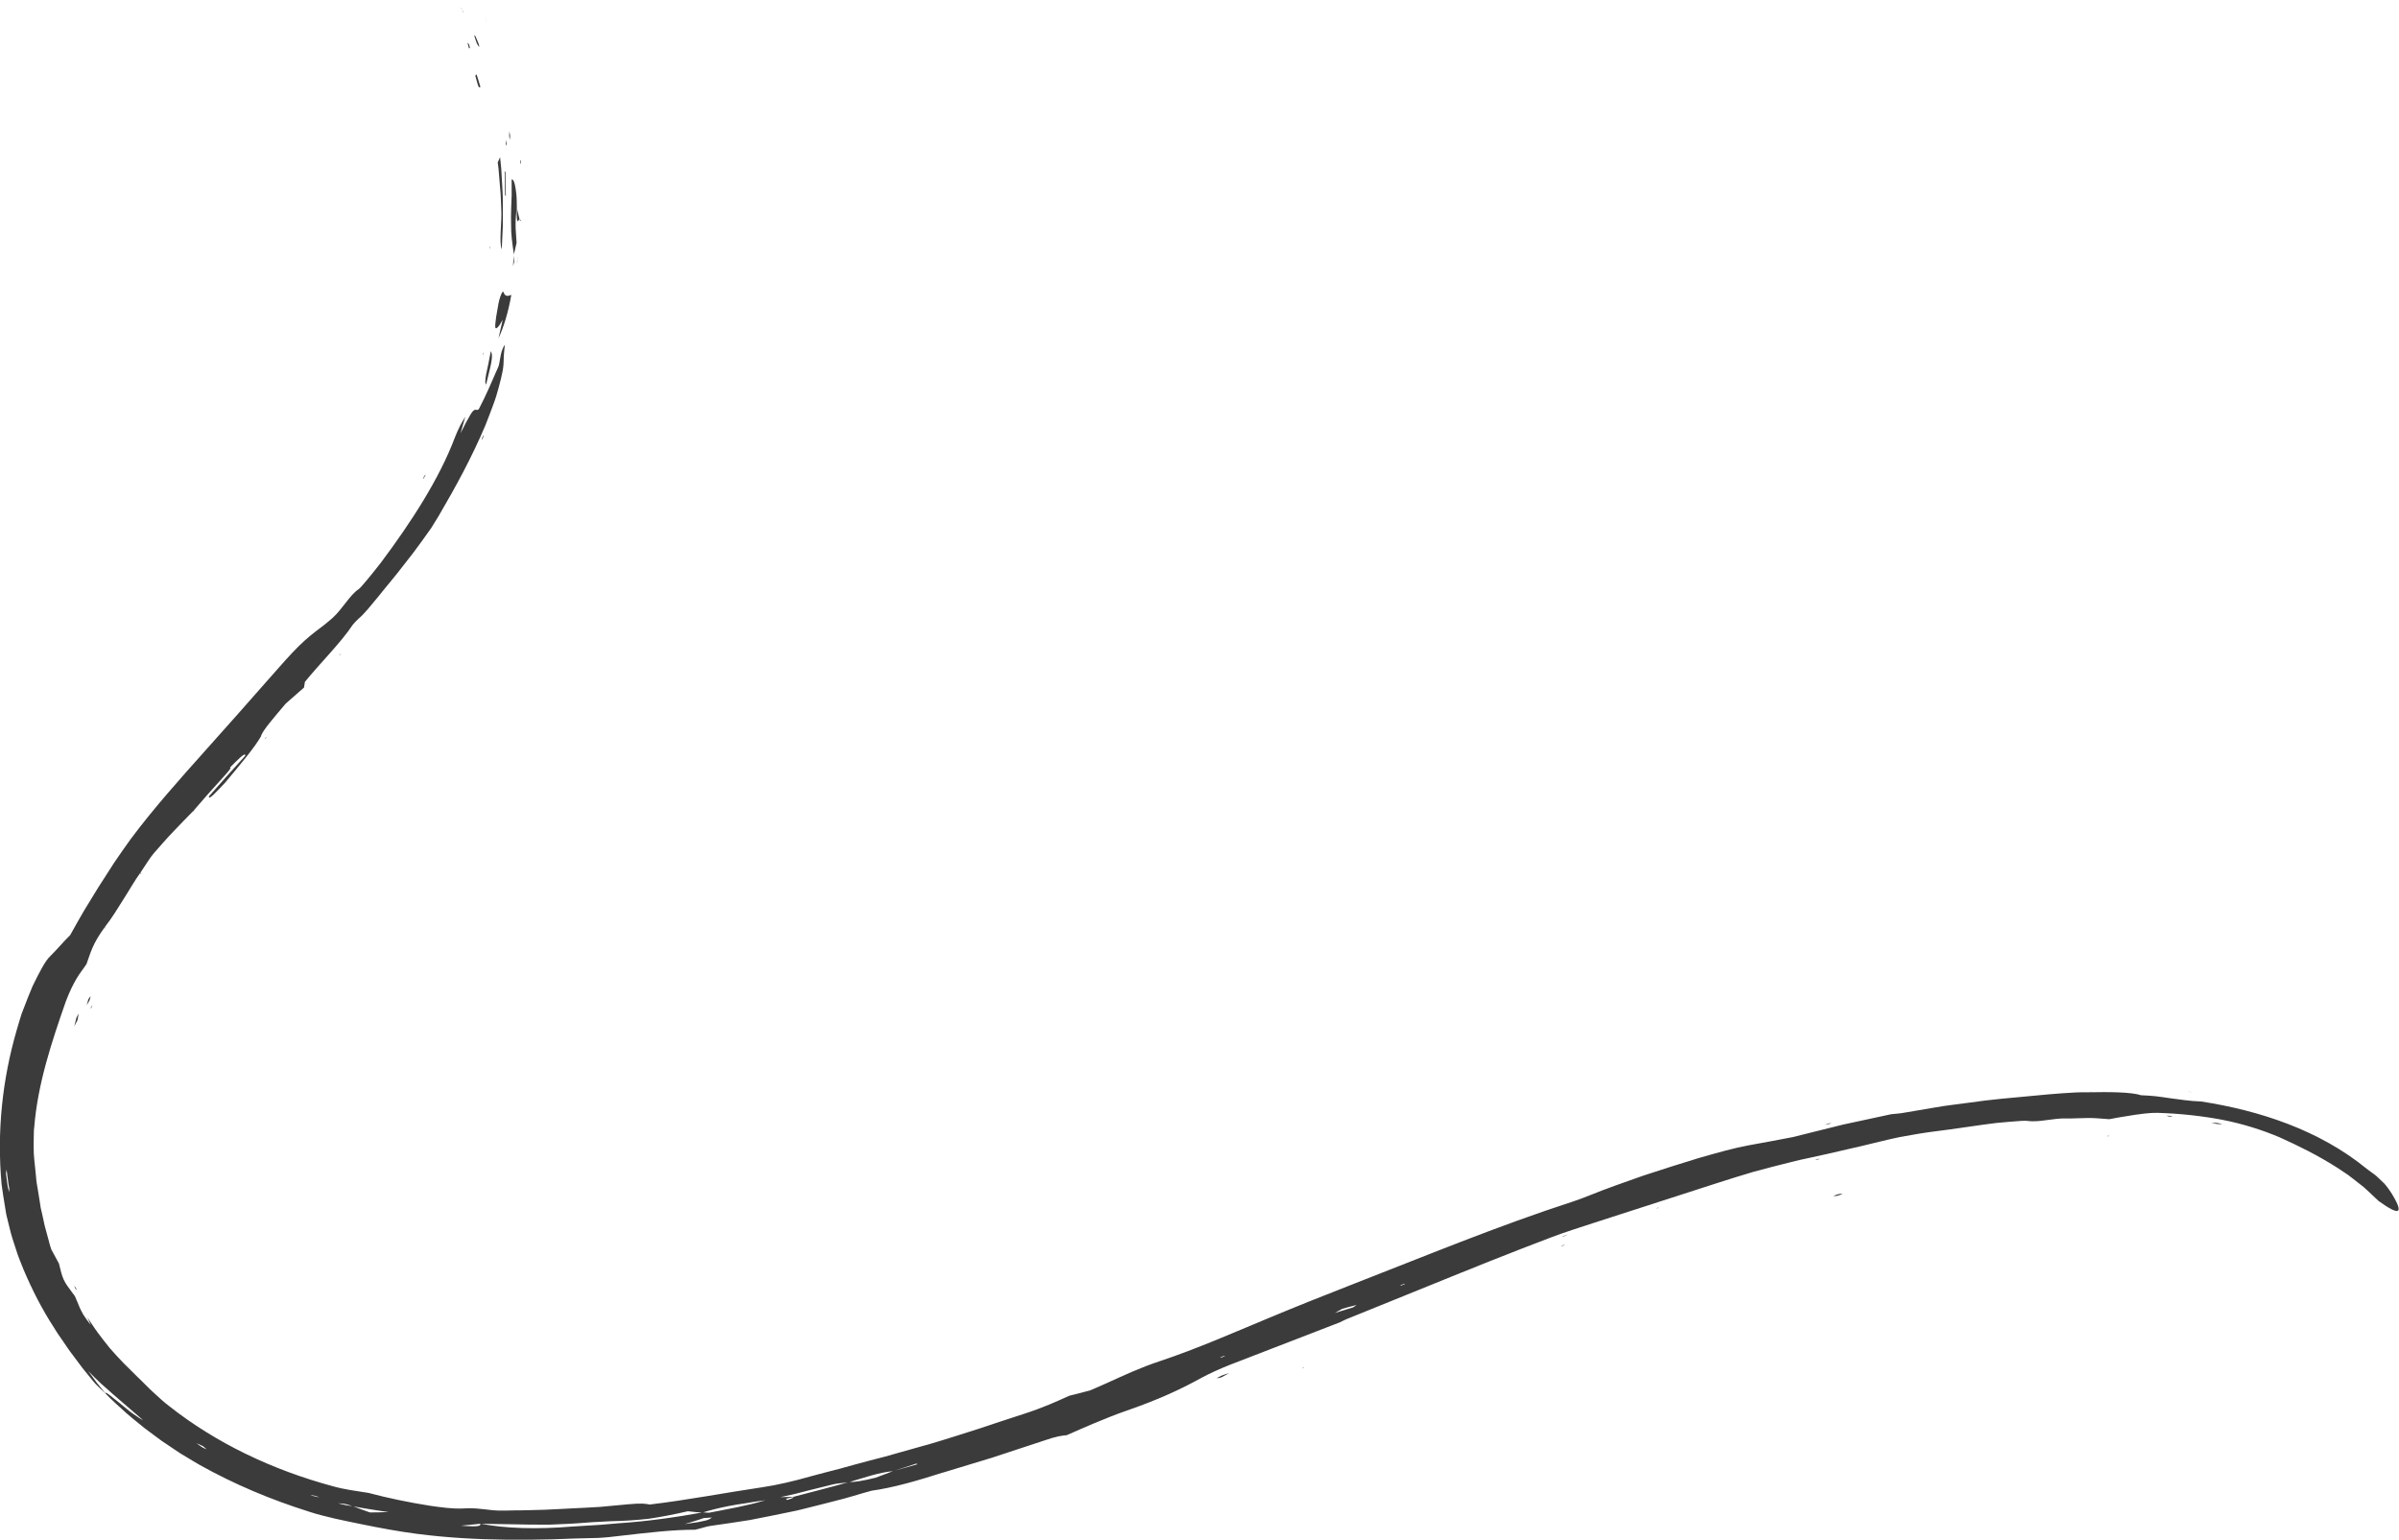<svg width="570" height="366" viewBox="0 0 570 366" fill="none" xmlns="http://www.w3.org/2000/svg">
<g clip-path="url(#clip0)">
<path d="M54.41 182.62C56.36 180.65 58.49 178.43 58.25 179.61C55.37 182.76 52.46 186.02 49.66 189.2C49.41 190.43 51.57 188 53.48 185.99L53.4 186.09C57.07 181.68 60.61 177.5 62.06 174.88L62 174.97C62.28 173.68 65.31 170.26 67.89 167.19C69.29 165.96 70.45 164.94 72.23 163.38C72.33 162.76 72.39 162.39 72.45 162.02L72.37 162.12C75.82 157.84 81.07 152.64 83.8 148.48C83.92 148.3 84.9 147.25 85.15 147.05C86.6 145.84 88.15 143.85 89.84 141.82C91.82 139.3 93.96 136.88 95.9 134.29C96.64 133.35 97.39 132.38 98.16 131.4C98.9 130.4 99.64 129.39 100.36 128.41C101.08 127.41 101.79 126.44 102.45 125.48C103.08 124.5 103.67 123.55 104.2 122.65C108.24 115.76 112.09 108.71 115.31 101.11C115.97 99.47 116.57 97.85 117.14 96.32C117.73 94.79 118.17 93.31 118.53 91.93C118.9 90.56 119.21 89.3 119.42 88.19C119.63 87.08 119.68 86.1 119.68 85.33C119.66 84.48 119.86 82.98 119.96 81.79L119.94 81.93C118.62 83.83 118.99 86.33 118.16 87.71C116.8 90.8 115.51 93.9 113.76 97.23C113.27 97.66 113.07 97.14 112.58 97.51C112.33 97.69 112.01 98.09 111.54 98.94C111.06 99.78 110.35 101.04 109.42 102.96C109.86 101.46 110.21 100.24 110.56 99.01C109.92 100.11 109.62 100.53 109.36 101.08C108.92 101.99 108.36 103.17 108.1 103.9C104.39 113.8 97.63 124.17 90.5 133.7C88.8 135.89 85.72 139.72 85.19 140.02C83.1 141.4 81.45 144.63 79 146.85C78.69 147.11 77.71 147.98 76.94 148.57C71.8 152.4 70.55 153.71 63.22 162.07C58.54 167.4 53.76 172.8 48.9 178.22C42.83 185.02 36.61 191.94 31.1 199.32C29.72 201.2 28.43 203.1 27.13 204.99C25.89 206.92 24.65 208.85 23.39 210.81C22.24 212.68 21.08 214.57 19.93 216.46C18.79 218.36 17.75 220.31 16.67 222.21C15 223.85 13.42 225.75 11.94 227.2C10.77 228.28 9.34 231.03 7.72 234.38C7.01 236.05 6.31 237.84 5.63 239.62C5.46 240.07 5.29 240.51 5.12 240.95C4.98 241.4 4.84 241.85 4.7 242.3C4.44 243.19 4.18 244.07 3.93 244.91C0.58 256.5 -0.78 268.82 0.38 281.44C0.59 283.17 0.9 284.9 1.17 286.63C1.33 287.49 1.41 288.36 1.64 289.21L2.27 291.76C2.65 293.47 3.22 295.12 3.76 296.77C4.26 298.44 4.94 300.03 5.58 301.64C7.62 306.48 10.01 311.15 12.85 315.51C13.51 316.63 14.27 317.69 15.01 318.76C15.76 319.83 16.45 320.93 17.26 321.95L19.6 325.08L22.07 328.12C22.78 329.06 24.05 330.13 25.07 331.13C24.4 330.31 23.73 329.48 23.04 328.62C22.39 327.73 21.7 326.8 20.97 325.79C22 326.83 22.93 327.8 23.9 328.68C24.88 329.55 25.84 330.4 26.85 331.3C28.88 333.05 31.08 334.95 34 337.47C33.4 337.18 32.54 336.61 31.59 335.93C30.62 335.26 29.65 334.38 28.68 333.61C26.74 332.09 25.2 330.64 24.96 331.02C26.59 332.74 28.39 334.28 30.13 335.89C31.02 336.67 31.95 337.4 32.86 338.15C33.77 338.91 34.68 339.65 35.64 340.33L38.48 342.43L41.42 344.4L42.89 345.38L44.4 346.29C45.41 346.89 46.41 347.52 47.44 348.1C55.67 352.71 64.4 356.37 73.48 359.22C75.46 359.9 77.55 360.35 79.63 360.87C81.73 361.33 83.84 361.78 85.95 362.2C90.26 363.08 94.63 363.9 99.01 364.47C106.14 365.4 113.3 365.79 120.46 365.87C124.04 365.89 127.62 365.88 131.2 365.78C134.78 365.63 138.37 365.52 141.98 365.45C143.72 365.38 145.78 365.15 147.44 364.94C154.27 364.15 160.04 363.48 165.16 363.5L165.03 363.53C166.33 363.26 167.79 362.72 168.88 362.58C171.98 362.14 175.07 361.69 178.13 361.2C181.17 360.61 184.2 360.01 187.21 359.38L189.46 358.91L191.69 358.36C193.17 357.99 194.66 357.61 196.14 357.24C197.62 356.86 199.09 356.48 200.56 356.1C202.03 355.71 203.48 355.25 204.94 354.83C205.62 354.64 206.34 354.44 207.05 354.24H207C212.22 353.53 218.07 351.82 224.2 349.86L224.06 349.92L235.87 346.33C239.78 345.04 243.68 343.76 247.59 342.47C251.23 341.19 252.15 341.19 253.56 341.01L253.44 341.04C255.54 340.12 257.51 339.23 259.77 338.29C262.23 337.27 265.11 336.08 267.56 335.25C275.4 332.53 280.63 330.08 285.4 327.44C286.98 326.57 290 325.17 292.33 324.27C301.02 320.91 309.67 317.57 318.34 314.22L318.23 314.28C318.8 314.01 319.34 313.7 319.93 313.46C326.6 310.76 333.29 308.05 339.95 305.35C349.44 301.49 358.91 297.67 368.49 294.05C371.82 292.77 375.34 291.7 378.73 290.57C388.36 287.46 398.15 284.3 407.79 281.19C410.78 280.24 413.68 279.31 416.6 278.46C419.53 277.66 422.48 276.89 425.51 276.15C426.21 275.98 426.92 275.8 427.63 275.63C428.35 275.48 429.07 275.32 429.8 275.16C431.25 274.84 432.71 274.52 434.16 274.2C437.05 273.53 439.88 272.88 442.49 272.28C445.59 271.55 448.48 270.79 451.45 270.18C454.43 269.62 457.46 269.11 460.82 268.7C463.88 268.33 467.87 267.7 471.42 267.22C472.3 267.11 473.31 266.98 474.36 266.84C475.41 266.74 476.48 266.65 477.47 266.56C479.45 266.39 481.11 266.27 481.59 266.34C483.24 266.58 484.82 266.36 486.37 266.15C487.92 265.96 489.43 265.72 490.9 265.77C492.26 265.82 494.49 265.66 496.1 265.66C497.81 265.64 499.25 265.82 501.15 265.95C502.55 265.66 503.91 265.45 505.26 265.23C506.62 265 507.97 264.79 509.37 264.63C510.22 264.53 511.4 264.42 512.67 264.44C517.82 264.6 523.02 265.14 527.97 266.08C532.92 267.04 537.57 268.53 541.67 270.27C546.28 272.35 550.61 274.49 555.16 277.37L557.83 279.14C558.69 279.77 559.52 280.45 560.36 281.1L561.63 282.09L562.81 283.18L565.16 285.39C567.66 287.19 569.39 288.13 569.82 287.61C570.03 287.35 569.92 286.72 569.4 285.65C568.86 284.6 568.04 282.97 566.42 281.13L566.49 281.22L564.76 279.57L564.87 279.66C564.66 279.48 564.45 279.31 564.24 279.13L563.56 278.65C563.11 278.33 562.68 278.01 562.29 277.7C556.69 273.12 550.29 269.64 543.62 267.08C536.95 264.51 530 262.83 523.02 261.74L523.15 261.75C520.25 261.66 517.92 261.25 515.66 260.97C514.53 260.82 513.42 260.62 512.27 260.5C511.12 260.39 509.93 260.29 508.66 260.25C506.43 259.48 501.03 259.46 496.37 259.55L496.49 259.56C494.28 259.5 492.1 259.63 489.94 259.79C487.78 259.97 485.62 260.11 483.46 260.35C478.2 260.84 472.94 261.26 467.72 262.04C465.11 262.41 462.48 262.67 459.89 263.14L452.1 264.46C451.16 264.63 450.2 264.65 449.26 264.77L449.36 264.76C445.57 265.58 441.79 266.39 437.9 267.23C434.04 268.19 430.09 269.18 425.92 270.21C423.04 270.75 419.17 271.51 415.62 272.13C411.89 272.81 408.25 273.86 403.65 275.17C399.18 276.53 394.78 277.93 390.44 279.36C386.14 280.87 381.86 282.36 377.7 284.04C376.46 284.54 374.94 285.12 373.68 285.53C355.98 291.26 338.34 298.58 320.92 305.36C314.47 307.87 307.9 310.5 301.53 313.16C292.91 316.74 284.52 320.45 275.62 323.43C270.89 324.99 266.98 326.84 263.19 328.56C261.83 329.19 260.25 329.85 258.98 330.4C257.18 330.87 255.84 331.24 254.07 331.66C250.92 333.08 247.94 334.46 243.19 336C239.57 337.14 235.93 338.4 232.25 339.6C228.57 340.76 224.88 341.97 221.2 343.05C218.78 343.73 216.36 344.41 213.94 345.09L210.33 346.11L206.71 347.05C204.3 347.69 201.9 348.33 199.51 349.01C197.11 349.62 194.71 350.24 192.33 350.89C188.86 351.9 184.36 352.94 181.28 353.38C172.07 354.75 163.36 356.44 154.36 357.51C153.46 357.34 152.56 357.13 149.18 357.46C146.99 357.66 144.8 357.87 142.61 358.07C140.42 358.23 138.22 358.3 136.03 358.42C133.84 358.52 131.65 358.67 129.47 358.75C127.29 358.8 125.12 358.89 122.97 358.91L123.12 358.89C121.07 358.94 118.36 359.02 117.1 358.87C115.58 358.71 114.36 358.53 113.16 358.45C111.95 358.37 110.75 358.39 109.28 358.47C108.74 358.5 107.52 358.43 106.15 358.31C104.79 358.18 103.28 357.96 102.16 357.8C97.02 356.99 92.11 355.96 87.56 354.75C84.59 354.28 81.78 353.93 79.07 353.16C64.87 349.32 51.43 343.02 40.09 334.04C38.74 333.04 37.56 331.85 36.32 330.75C35.09 329.63 33.97 328.4 32.74 327.26C31.61 326.14 30.47 325 29.32 323.87C28.19 322.72 27.12 321.5 26.04 320.29C25.08 319.14 24.2 317.93 23.29 316.75C22.4 315.55 21.61 314.27 20.76 313.04L20.72 312.95C20.99 313.56 21.26 314.16 21.57 314.85C20.81 313.87 20.23 313.1 19.82 312.43C19.43 311.75 19.15 311.2 18.94 310.72C18.52 309.75 18.28 309.06 17.8 308.01C16.41 306.13 15.62 305.13 15.15 304.1C14.69 303.07 14.43 302.05 13.99 300.17L14.02 300.27C13.45 299.22 12.88 298.16 12.21 296.94C11.87 296.02 11.66 295.07 11.4 294.13C11.15 293.19 10.87 292.25 10.63 291.31L10.01 288.46L9.67 287L9.45 285.56C9.29 284.6 9.14 283.64 8.99 282.69C8.83 281.74 8.63 280.79 8.58 279.82C8.43 277.9 8.15 276 8.03 274.11C7.99 272.93 7.99 271.89 8.01 270.87C8.02 270.36 8.03 269.85 8.04 269.32C8.05 269.06 8.05 268.79 8.06 268.51C8.09 268.24 8.12 267.95 8.15 267.66C8.99 257.52 12.23 247.72 15.64 237.96C16.55 235.57 17.37 233.95 18.14 232.62C18.91 231.29 19.75 230.3 20.56 229.07C21.54 226.39 21.92 224.33 25.05 220.1L24.97 220.2C26.67 218.05 27.97 215.84 29.33 213.69C30.71 211.56 31.91 209.35 33.43 207.27L33.36 207.38C34.45 205.8 35.64 203.77 36.59 202.7C38.15 200.94 39.63 199.22 41.18 197.6C42.75 195.98 44.25 194.38 45.85 192.78L45.76 192.9L49.41 188.7L53.15 184.55C54.84 182.68 55.09 182.23 54.48 182.49L54.41 182.62ZM38.17 336.79L38.6 337.1C39.29 337.55 39.98 338.01 38.89 337.29C40.05 338.15 39.29 337.58 38.53 337.02L38.17 336.79ZM107.94 362.56L109.37 362.55C110.98 362.43 112.6 362.22 114.21 362.07C116.62 362.15 119.05 362.14 121.44 362.2C124.49 362.27 127.53 362.32 130.58 362.29C133.63 362.19 136.68 362.04 139.75 361.78C140.53 361.71 141.49 361.67 142.44 361.62C143.39 361.55 144.33 361.5 145.07 361.48C148.19 361.41 151.16 361.23 154.17 360.89C157.16 360.44 160.19 359.86 163.43 359.11C164.81 359.26 165.85 359.37 166.88 359.43C168.78 358.84 170.83 358.32 173.25 357.85C174.46 357.62 175.76 357.4 177.19 357.2C178.61 356.95 180.15 356.71 181.84 356.49C177.44 357.84 172.89 358.59 168.57 359.44C168.3 359.49 167.56 359.4 167.05 359.37C160.48 360.56 153.69 361.53 146.66 361.99C144.87 362.11 143.05 362.34 141.24 362.42C139.43 362.53 137.62 362.64 135.86 362.75C127.62 363.43 119.92 363.22 114.11 362.04C114.19 362.45 114.48 362.95 109.3 362.52L107.94 362.56ZM92.36 359.29C90.37 359.39 89.42 359.37 87.9 359.39C86.22 358.81 85.04 358.37 83.87 357.9C83.3 357.82 82.78 357.77 82.15 357.65C81.6 357.55 80.93 357.38 80.33 357.21C80.88 357.28 81.32 357.27 82.02 357.38C82.37 357.44 83.18 357.72 83.78 357.9C84.88 358.11 85.98 358.34 87.34 358.54C88.69 358.73 90.27 359.05 92.36 359.29ZM201.79 352.15C197.41 353.39 193 354.5 188.59 355.66C188.49 355.77 188.52 355.86 188.26 356C188.03 356.12 187.46 356.28 187.05 356.42C186.96 356.33 186.62 356.27 186.86 356.13C187 356.05 188.07 355.82 188.73 355.66C187.87 355.69 187.01 355.71 185.42 355.76C186.57 355.5 187.68 355.26 188.77 355.02C189.85 354.74 190.89 354.48 191.92 354.21C193.98 353.7 195.97 353.2 197.97 352.71C199.1 352.44 200.42 352.41 201.64 352.22C205.23 351.16 208.94 349.85 212.19 349.58L217.72 347.78L217.98 347.94L212.29 349.53C210.83 350.11 209.36 350.64 207.9 351.19L208.03 351.14C204.95 351.91 202.97 352.21 201.79 352.15ZM162.68 362.16C163.89 361.77 165.58 361.32 167.24 360.72L169.14 360.6C168.69 360.94 168.47 361.1 167.67 361.31C167.27 361.41 166.72 361.53 165.93 361.68C165.12 361.8 164.07 361.96 162.68 362.16ZM322.28 310.11C322.43 310.07 321.77 310.46 321.49 310.66L317.16 311.99L318.94 310.99C320.07 310.68 321.26 310.35 322.28 310.11ZM1.42 278.86L1.56 277.93L1.85 280.15C1.95 280.89 2.02 281.63 2.21 282.35L2.15 283.29C2.01 282.56 1.79 281.83 1.71 281.09L1.42 278.86ZM47.99 343.87C47.53 343.59 47.12 343.24 46.68 342.93L48.26 343.66L49.12 344.41C48.75 344.24 48.34 344.09 47.99 343.87ZM75.88 355.82C75.38 355.71 74.9 355.61 74.37 355.47C74.22 355.43 73.92 355.28 73.69 355.19L75.23 355.54L75.88 355.82ZM332.94 305.48L332.68 305.44C333 305.31 333.33 305.15 333.62 305.05C333.74 305.01 333.76 305.07 333.83 305.08L332.94 305.48ZM290.25 322.57C290.04 322.63 290 322.58 289.89 322.58C290.19 322.45 290.59 322.26 290.77 322.21C290.98 322.15 290.99 322.21 291.08 322.21C290.8 322.34 290.4 322.53 290.25 322.57Z" fill="#3B3B3B"/>
<path d="M121.51 69.94C120.79 74.17 119.64 77.86 118.44 80.37C118.93 78.23 119.21 77.02 119.48 75.81L119.46 75.94C119.13 76.49 118.76 77.19 118.47 77.53C118.18 77.87 117.88 78.17 117.72 77.91C117.6 77.71 117.69 76.59 117.89 75.27C117.99 74.61 118.11 73.89 118.25 73.22C118.36 72.53 118.48 71.88 118.61 71.36C118.93 70.08 119.47 69 119.6 69.37C120.05 70.68 120.78 70.3 121.49 70.07L121.51 69.94Z" fill="#3B3B3B"/>
<path d="M122.78 49.47C122.23 53.74 122.65 55.35 122.74 57.7C122.47 58.83 122.3 59.71 122.06 60.57L122.1 60.44C121.66 57.41 121.41 55.72 121.44 53.41C121.4 52.25 121.4 50.94 121.46 49.24C121.49 48.39 121.53 47.43 121.57 46.35C121.57 45.27 121.57 44.05 121.56 42.68C121.86 42.56 122.13 42.94 122.36 44C122.48 44.53 122.58 45.23 122.68 46.12C122.78 47.01 122.78 48.09 122.8 49.39L122.78 49.47Z" fill="#3B3B3B"/>
<path d="M118.26 38.59C118.44 38.2 118.61 37.83 118.82 37.36C118.91 38.27 119.01 39.18 119.1 40.08C119.15 40.98 119.2 41.88 119.25 42.77C119.33 44.56 119.5 46.33 119.47 48.12C119.47 49.91 119.51 51.72 119.48 53.56C119.4 55.4 119.31 57.28 119.22 59.23C118.5 57.56 119.31 52.53 119.1 49.64C119.04 47.93 118.99 46.19 118.8 44.36C118.73 43.45 118.65 42.51 118.57 41.55C118.51 40.6 118.42 39.61 118.26 38.59Z" fill="#3B3B3B"/>
<path d="M115.55 91.27C115.21 91.23 115.25 90.33 115.51 88.91C115.64 88.2 115.83 87.37 116.04 86.44C116.22 85.51 116.42 84.49 116.62 83.43C116.84 83.97 116.96 84.24 116.85 85.24C116.77 86.25 116.35 87.95 115.5 91.38L115.55 91.27Z" fill="#3B3B3B"/>
<path d="M112.93 18.08C113.03 17.96 113.08 17.41 113.26 17.83C113.5 18.37 113.85 19.68 114.15 20.66C114 20.65 113.9 20.99 113.68 20.53C113.51 20.19 113.17 18.82 112.91 17.91L112.93 18.08Z" fill="#3B3B3B"/>
<path d="M120.01 46.4L119.9 40.7L120.08 40.82L120.19 46.54L120.01 46.4Z" fill="#3B3B3B"/>
<path d="M17.65 243.88C17.8 243.24 17.93 242.66 18.12 241.95C18.15 241.83 18.68 240.81 18.67 240.86C18.63 241.28 18.51 241.86 18.42 242.39C18.2 242.82 17.98 243.24 17.65 243.88Z" fill="#3B3B3B"/>
<path d="M21.25 237.76L20.6 238.86L21 237.43C21.18 237.19 21.47 236.72 21.51 236.77C21.55 236.82 21.35 237.4 21.25 237.76Z" fill="#3B3B3B"/>
<path d="M112.66 8.46C112.76 8.51 112.82 8.34 112.98 8.65C113.2 9.08 113.5 9.86 113.77 10.53C113.78 10.56 113.9 11.21 113.87 11.17C113.69 10.94 113.5 10.75 113.26 10.22C113.11 9.89 112.86 9 112.65 8.36L112.66 8.46Z" fill="#3B3B3B"/>
<path d="M437.05 283.7C437.31 283.7 437.87 283.65 437.75 283.73C437.61 283.82 436.86 284.02 436.38 284.18C436.1 284.18 435.5 284.24 435.63 284.17C435.81 284.06 436.55 283.86 437.05 283.7Z" fill="#3B3B3B"/>
<path d="M526.86 266.84C527.23 266.92 527.66 267.06 528.09 267.19C527.62 267.14 527.19 267.13 526.66 267.07C526.32 267.03 525.84 266.87 525.42 266.77C525.9 266.79 526.37 266.82 526.86 266.84Z" fill="#3B3B3B"/>
<path d="M516.3 265.36C516.04 265.36 515.59 265.36 515.55 265.35C515.22 265.28 514.96 265.2 514.69 265.13C514.95 265.13 515.4 265.13 515.44 265.14C515.78 265.21 516.03 265.29 516.3 265.36Z" fill="#3B3B3B"/>
<path d="M18.23 306.57C18.14 306.47 18.06 306.42 17.95 306.25C17.85 306.09 17.72 305.78 17.6 305.54L18.03 306.02L18.23 306.57Z" fill="#3B3B3B"/>
<path d="M292.08 326.27C291.4 326.64 290.79 326.97 290.18 327.3C289.81 327.38 289.12 327.57 289.16 327.5C289.22 327.4 289.77 327.09 290.29 326.86C290.62 326.7 291.27 326.53 292.08 326.27Z" fill="#3B3B3B"/>
<path d="M123.52 52.18C123.25 51.63 122.72 54.67 122.78 49.47L122.79 49.39L123.5 52.31L123.52 52.18Z" fill="#3B3B3B"/>
<path d="M122.06 60.57L122.16 62.26L121.89 63.24L122.09 60.43L122.06 60.57Z" fill="#3B3B3B"/>
<path d="M121.14 33.23C121.1 32.94 120.98 32.45 120.98 32.39C120.98 31.96 121 31.6 121.02 31.23C121.08 31.53 121.19 32.03 121.19 32.08C121.19 32.52 121.18 32.86 121.14 33.23Z" fill="#3B3B3B"/>
<path d="M100.47 113.78C100.62 113.51 100.79 113.15 100.9 112.98C101.01 112.81 101.07 112.84 101.15 112.78C101 113.05 100.83 113.41 100.72 113.58C100.6 113.74 100.55 113.72 100.47 113.78Z" fill="#3B3B3B"/>
<path d="M111.44 10.55C111.48 10.69 111.53 10.89 111.58 11.05C111.63 11.21 111.66 11.34 111.66 11.35C111.6 11.46 111.52 11.47 111.44 11.51L111.06 10.11L111.44 10.55Z" fill="#3B3B3B"/>
<path d="M123.62 38.75L123.55 37.93L123.74 38.31C123.74 38.55 123.75 38.91 123.73 38.98C123.72 39.07 123.66 38.84 123.62 38.75Z" fill="#3B3B3B"/>
<path d="M114.91 83.99L114.69 84.52L114.87 83.76L114.91 83.99Z" fill="#3B3B3B"/>
<path d="M372.54 293.36C372.04 293.57 371.75 293.68 371.47 293.8L371.2 293.78C371.59 293.66 371.97 293.54 372.54 293.36Z" fill="#3B3B3B"/>
<path d="M120.17 34.08L120.15 33.24L120.38 34.19C120.36 34.36 120.35 34.68 120.31 34.67C120.28 34.64 120.22 34.28 120.17 34.08Z" fill="#3B3B3B"/>
<path d="M80.54 155.8L81.04 155.24L80.83 155.59L80.54 155.8Z" fill="#3B3B3B"/>
<path d="M114.42 104.62L114.52 104.15C114.66 103.88 114.87 103.45 114.93 103.4C114.99 103.34 114.93 103.62 114.84 103.83C114.75 104.04 114.57 104.35 114.42 104.62Z" fill="#3B3B3B"/>
<path d="M21.55 239.74L21.61 239.41C21.71 239.23 21.84 238.97 21.9 238.91C21.94 238.87 21.87 239.1 21.85 239.2L21.55 239.74Z" fill="#3B3B3B"/>
<path d="M519.94 259.4L521.13 259.71L520.08 259.4H519.94Z" fill="#3B3B3B"/>
<path d="M434.39 267.14L433.54 267.29C433.88 267.18 434.2 267.07 434.57 266.94C434.62 266.92 434.97 266.9 435.18 266.88L434.39 267.14Z" fill="#3B3B3B"/>
<path d="M496.5 259.53C496.76 259.46 497.01 259.38 497.11 259.36C497 259.38 496.69 259.45 496.38 259.52L496.5 259.53Z" fill="#3B3B3B"/>
<path d="M123.12 358.87L121.24 358.77L122.97 358.88L123.12 358.87Z" fill="#3B3B3B"/>
<path d="M63.13 175.46L62.9 175.55L63.42 175.03L63.13 175.46Z" fill="#3B3B3B"/>
<path d="M45.76 192.92L46.6 192.22L45.85 192.79L45.76 192.92Z" fill="#3B3B3B"/>
<path d="M24.97 220.22L24.87 220.86C24.93 220.61 24.98 220.36 25.06 220.12L24.97 220.22Z" fill="#3B3B3B"/>
<path d="M431.31 275.63L431.57 275.48C431.83 275.43 432.14 275.37 432.32 275.35C432.39 275.34 432.18 275.44 432.09 275.49L431.31 275.63Z" fill="#3B3B3B"/>
<path d="M393.94 286.97L394.15 287L393.49 287.19L393.94 286.97Z" fill="#3B3B3B"/>
<path d="M370.91 296.15C370.99 296.09 371.07 296.01 371.16 295.98C371.38 295.9 371.67 295.81 371.8 295.78C371.87 295.77 371.66 295.88 371.58 295.94L370.91 296.15Z" fill="#3B3B3B"/>
<path d="M253.45 341.02C253.25 341.15 253.06 341.29 253.02 341.31C253.06 341.28 253.32 341.14 253.57 340.99L253.45 341.02Z" fill="#3B3B3B"/>
<path d="M500.72 269.9L501.43 269.95L500.62 269.99L500.72 269.9Z" fill="#3B3B3B"/>
<path d="M123.07 61.27L122.77 62.81C122.81 62.53 122.85 62.16 122.89 61.98C122.95 61.72 123.01 61.6 123.07 61.42V61.27Z" fill="#3B3B3B"/>
<path d="M115.5 91.38C115.49 91.61 115.48 91.85 115.48 91.9C115.49 91.84 115.52 91.55 115.56 91.27L115.5 91.38Z" fill="#3B3B3B"/>
<path d="M115.68 5.3L115.19 3.7L115.63 5.18L115.68 5.3Z" fill="#3B3B3B"/>
<path d="M309.93 324.91L309.37 325.12L309.68 324.92L309.93 324.91Z" fill="#3B3B3B"/>
<path d="M109.68 2.17L110.14 2.92C110.09 2.89 110.07 2.94 110 2.81C109.9 2.62 109.77 2.31 109.66 2.04L109.68 2.17Z" fill="#3B3B3B"/>
<path d="M116.3 59.29L116.32 58.52L116.4 58.66L116.3 59.29Z" fill="#3B3B3B"/>
<path d="M449.35 264.73L449.25 264.74L449.35 264.73Z" fill="#3B3B3B"/>
<path d="M523.17 261.72L523.04 261.71L523.17 261.72Z" fill="#3B3B3B"/>
<path d="M53.41 186.09L53.49 185.99L53.41 186.09Z" fill="#3B3B3B"/>
<path d="M14 300.24L13.97 300.14L14 300.24Z" fill="#3B3B3B"/>
<path d="M20.71 312.93L20.75 313.02L20.71 312.93Z" fill="#3B3B3B"/>
<path d="M62 174.97L62.07 174.88L62 174.97Z" fill="#3B3B3B"/>
<path d="M33.48 207.71L33.56 207.62L33.48 207.71Z" fill="#3B3B3B"/>
<path d="M33.57 207.62L33.42 207.29L33.36 207.4L33.48 207.71L33.57 207.62Z" fill="#3B3B3B"/>
<path d="M318.23 314.26L318.34 314.2L318.23 314.26Z" fill="#3B3B3B"/>
<path d="M119.95 81.91L119.97 81.77L119.95 81.91Z" fill="#3B3B3B"/>
<path d="M165.04 363.51L165.17 363.48L165.04 363.51Z" fill="#3B3B3B"/>
<path d="M123.81 52.52L123.8 52.37L123.81 52.52Z" fill="#3B3B3B"/>
<path d="M123.06 61.42L123.14 61.08L123.07 61.27L123.06 61.42Z" fill="#3B3B3B"/>
<path d="M123.8 52.37L123.52 52.18L123.5 52.31L123.81 52.52L123.8 52.37Z" fill="#3B3B3B"/>
<path d="M121.5 70.08L121.51 69.94L121.5 70.08Z" fill="#3B3B3B"/>
<path d="M115.63 5.18L115.69 5.3L115.63 5.18Z" fill="#3B3B3B"/>
<path d="M118.03 53.08L118.05 52.97L118.03 53.08Z" fill="#3B3B3B"/>
<path d="M112.65 8.36L112.66 8.46L112.65 8.36Z" fill="#3B3B3B"/>
<path d="M118.05 52.97L118.03 53.08L118.05 52.97Z" fill="#3B3B3B"/>
<path d="M109.66 2.03L109.48 1.73L109.68 2.17L109.66 2.03Z" fill="#3B3B3B"/>
</g>
<defs>
<clipPath id="clip0">
<rect width="569.92" height="365.86" fill="white"/>
</clipPath>
</defs>
</svg>
